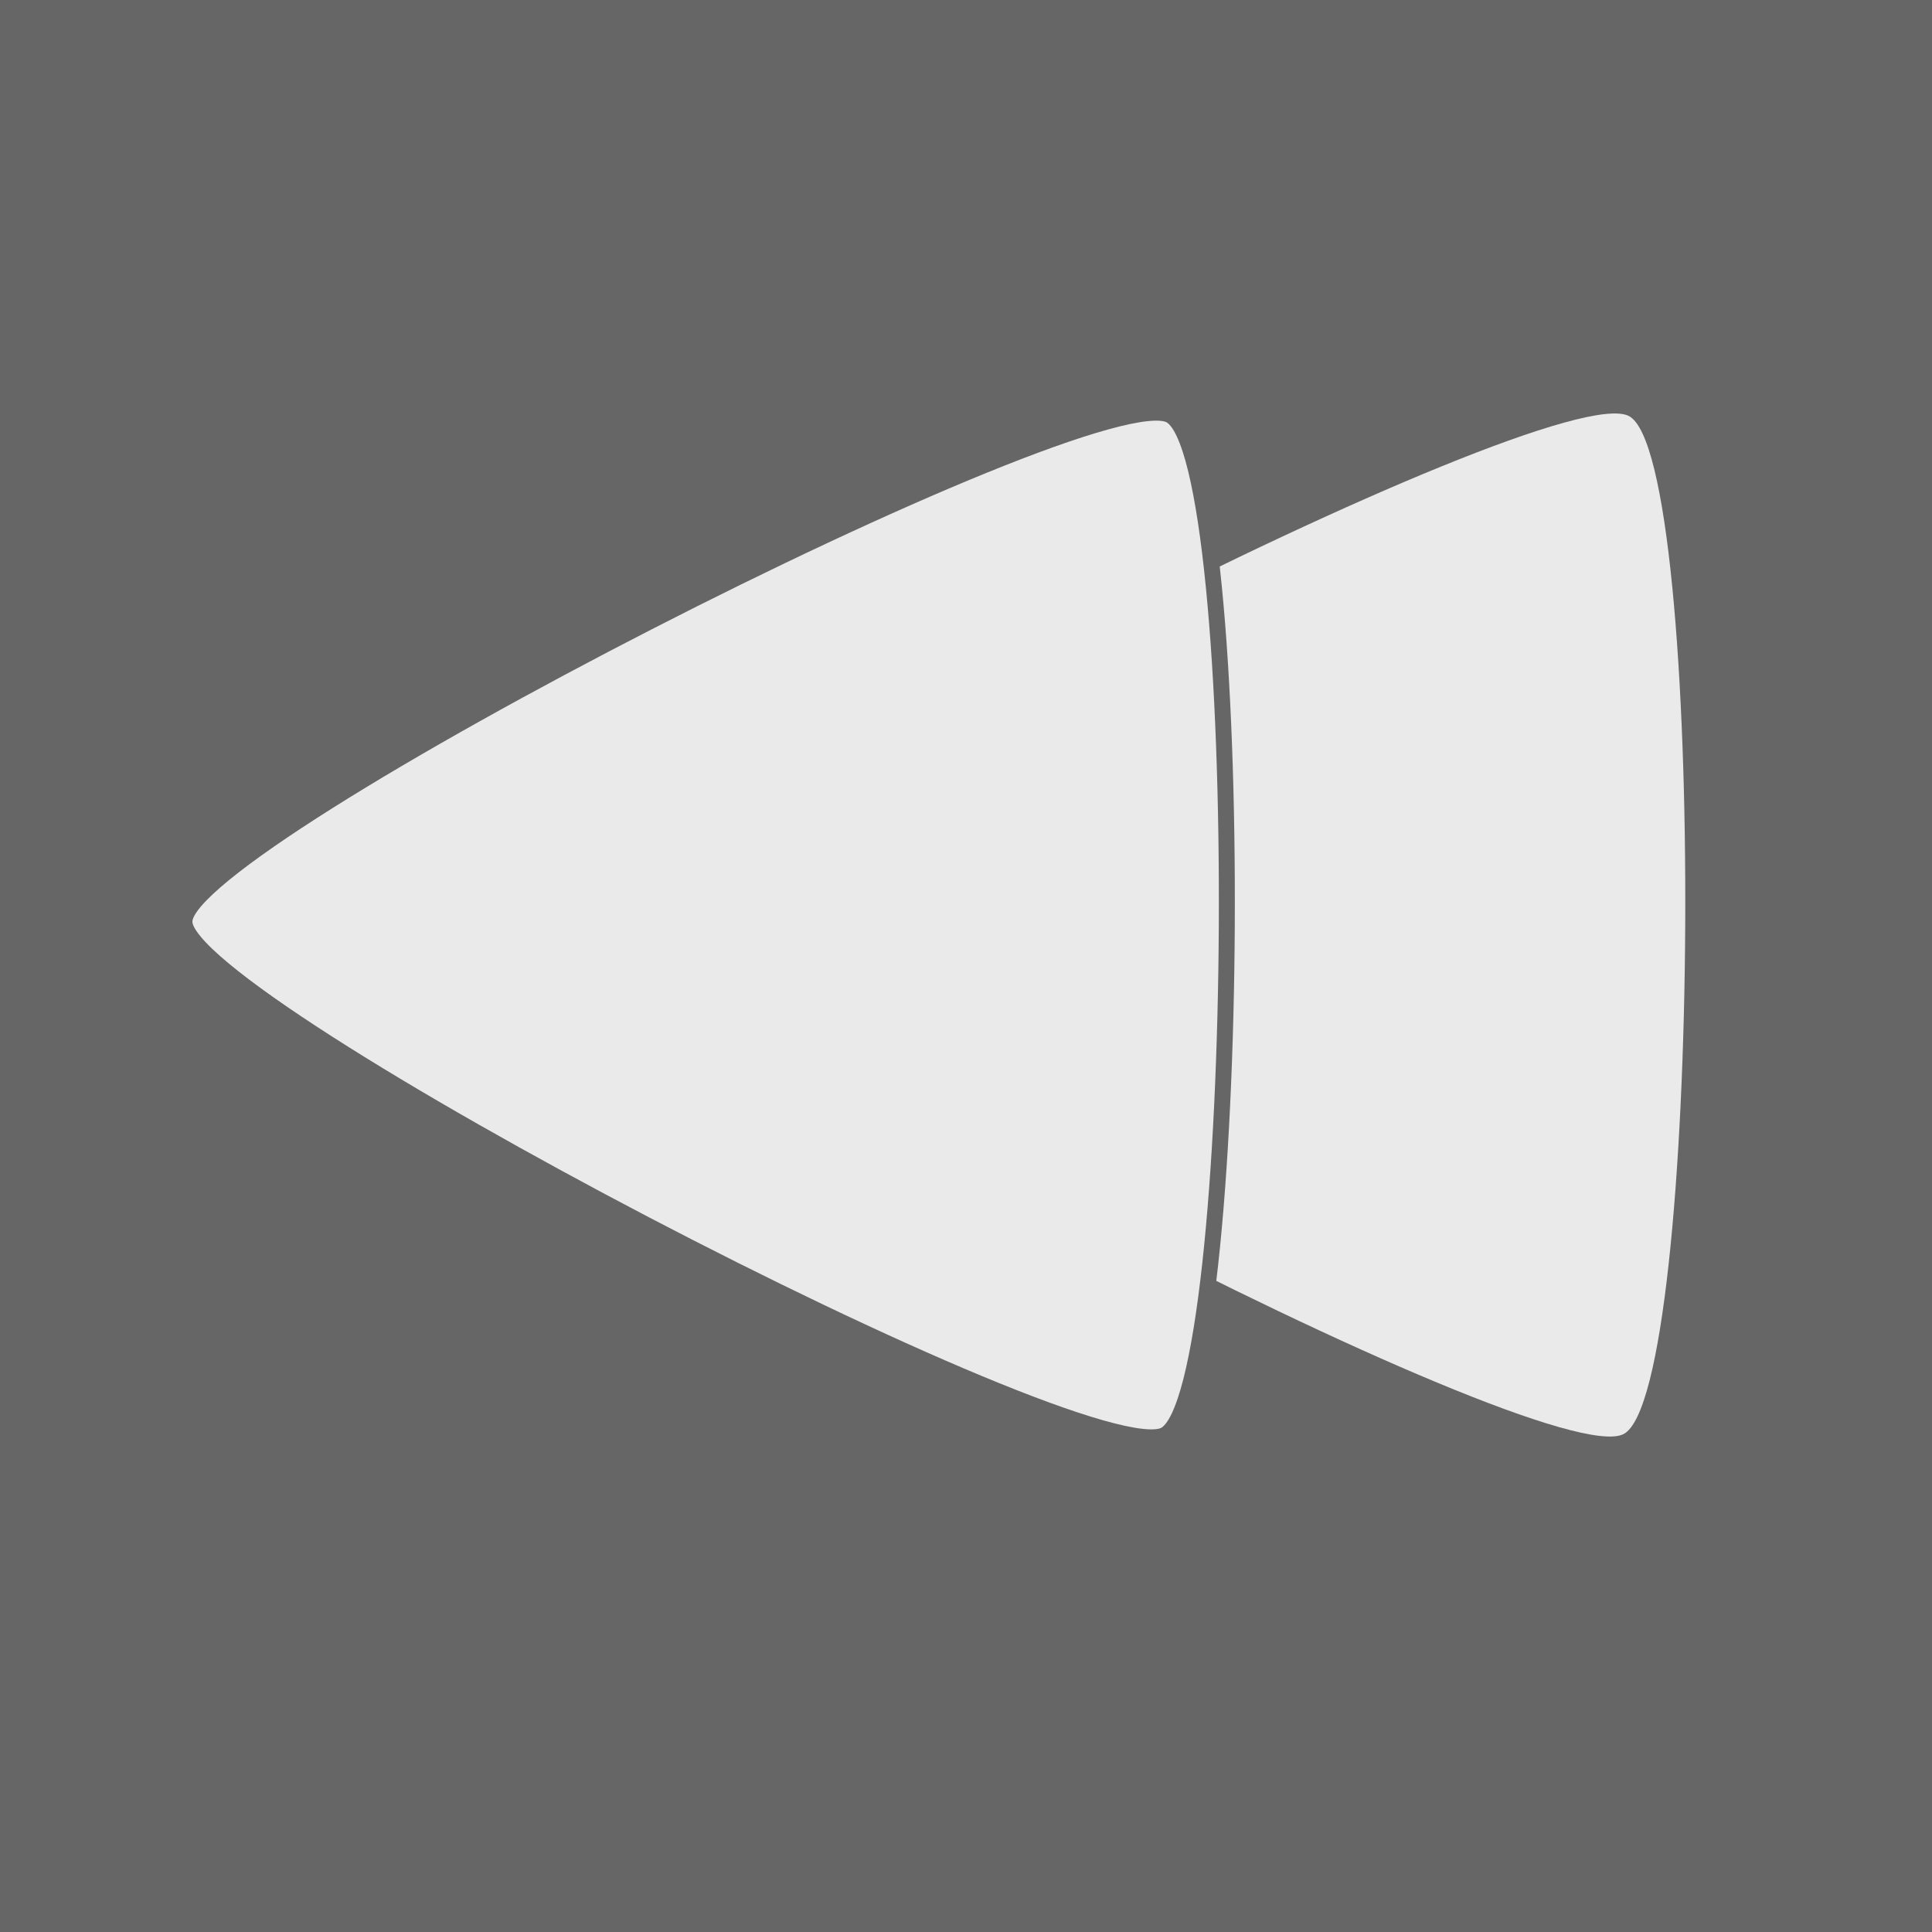 <?xml version="1.0" encoding="UTF-8" standalone="no"?>
<!-- Created with Inkscape (http://www.inkscape.org/) -->

<svg
   width="128"
   height="128"
   viewBox="0 0 33.867 33.867"
   version="1.1"
   id="svg1"
   inkscape:version="1.4 (86a8ad7, 2024-10-11)"
   sodipodi:docname="fast_forward.svg"
   xmlns:inkscape="http://www.inkscape.org/namespaces/inkscape"
   xmlns:sodipodi="http://sodipodi.sourceforge.net/DTD/sodipodi-0.dtd"
   xmlns="http://www.w3.org/2000/svg"
   xmlns:svg="http://www.w3.org/2000/svg">
  <sodipodi:namedview
     id="namedview1"
     pagecolor="#ffffff"
     bordercolor="#000000"
     borderopacity="0.25"
     inkscape:showpageshadow="2"
     inkscape:pageopacity="0.0"
     inkscape:pagecheckerboard="0"
     inkscape:deskcolor="#d1d1d1"
     inkscape:document-units="mm"
     inkscape:zoom="8.6590909"
     inkscape:cx="81.475066"
     inkscape:cy="74.314961"
     inkscape:window-width="2558"
     inkscape:window-height="1401"
     inkscape:window-x="2553"
     inkscape:window-y="0"
     inkscape:window-maximized="0"
     inkscape:current-layer="layer1" />
  <defs
     id="defs1" />
  <g
     inkscape:label="Layer 1"
     inkscape:groupmode="layer"
     id="layer1">
    <rect
       style="fill:#666666;fill-opacity:1;stroke:#000000;stroke-width:0;stroke-linecap:round"
       id="rect1"
       width="33.867"
       height="33.867"
       x="-33.867"
       y="-33.867"
       transform="scale(-1)" />
    <path
       sodipodi:type="star"
       style="fill:#eaeaea;fill-opacity:1;stroke:#000000;stroke-width:0;stroke-linecap:round"
       id="path1-8"
       inkscape:flatsided="true"
       sodipodi:sides="3"
       sodipodi:cx="52.066666"
       sodipodi:cy="62.08889"
       sodipodi:r1="79.255814"
       sodipodi:r2="71.407021"
       sodipodi:arg1="-1.5707963"
       sodipodi:arg2="-0.52359875"
       inkscape:rounded="0.08"
       inkscape:randomized="0"
       d="m 52.067,-17.167 c 10.982,1e-6 74.129,109.373 68.638,118.884 -5.491,9.511 -131.784,9.511 -137.275,0 -5.491,-9.511 57.656,-118.884 68.638,-118.884 z"
       inkscape:transform-center-y="-0.33493585"
       transform="matrix(6.8787193e-4,-0.13,0.145,5.1887751e-4,13.722,22.932)"
       inkscape:transform-center-x="-0.18041239" />
    <path
       sodipodi:type="star"
       style="fill:#eaeaea;fill-opacity:1;stroke:#666666;stroke-width:1.931;stroke-linecap:round;stroke-dasharray:none;stroke-opacity:1"
       id="path1"
       inkscape:flatsided="true"
       sodipodi:sides="3"
       sodipodi:cx="52.066666"
       sodipodi:cy="62.08889"
       sodipodi:r1="79.255814"
       sodipodi:r2="71.407021"
       sodipodi:arg1="-1.5707963"
       sodipodi:arg2="-0.52359875"
       inkscape:rounded="0.08"
       inkscape:randomized="0"
       d="m 52.067,-17.167 c 10.982,1e-6 74.129,109.373 68.638,118.884 -5.491,9.511 -131.784,9.511 -137.275,0 -5.491,-9.511 57.656,-118.884 68.638,-118.884 z"
       inkscape:transform-center-y="-0.33493587"
       transform="matrix(6.8787193e-4,-0.13,0.145,5.1887751e-4,5.686,22.932)"
       inkscape:transform-center-x="-0.18041159" />
  </g>
</svg>
